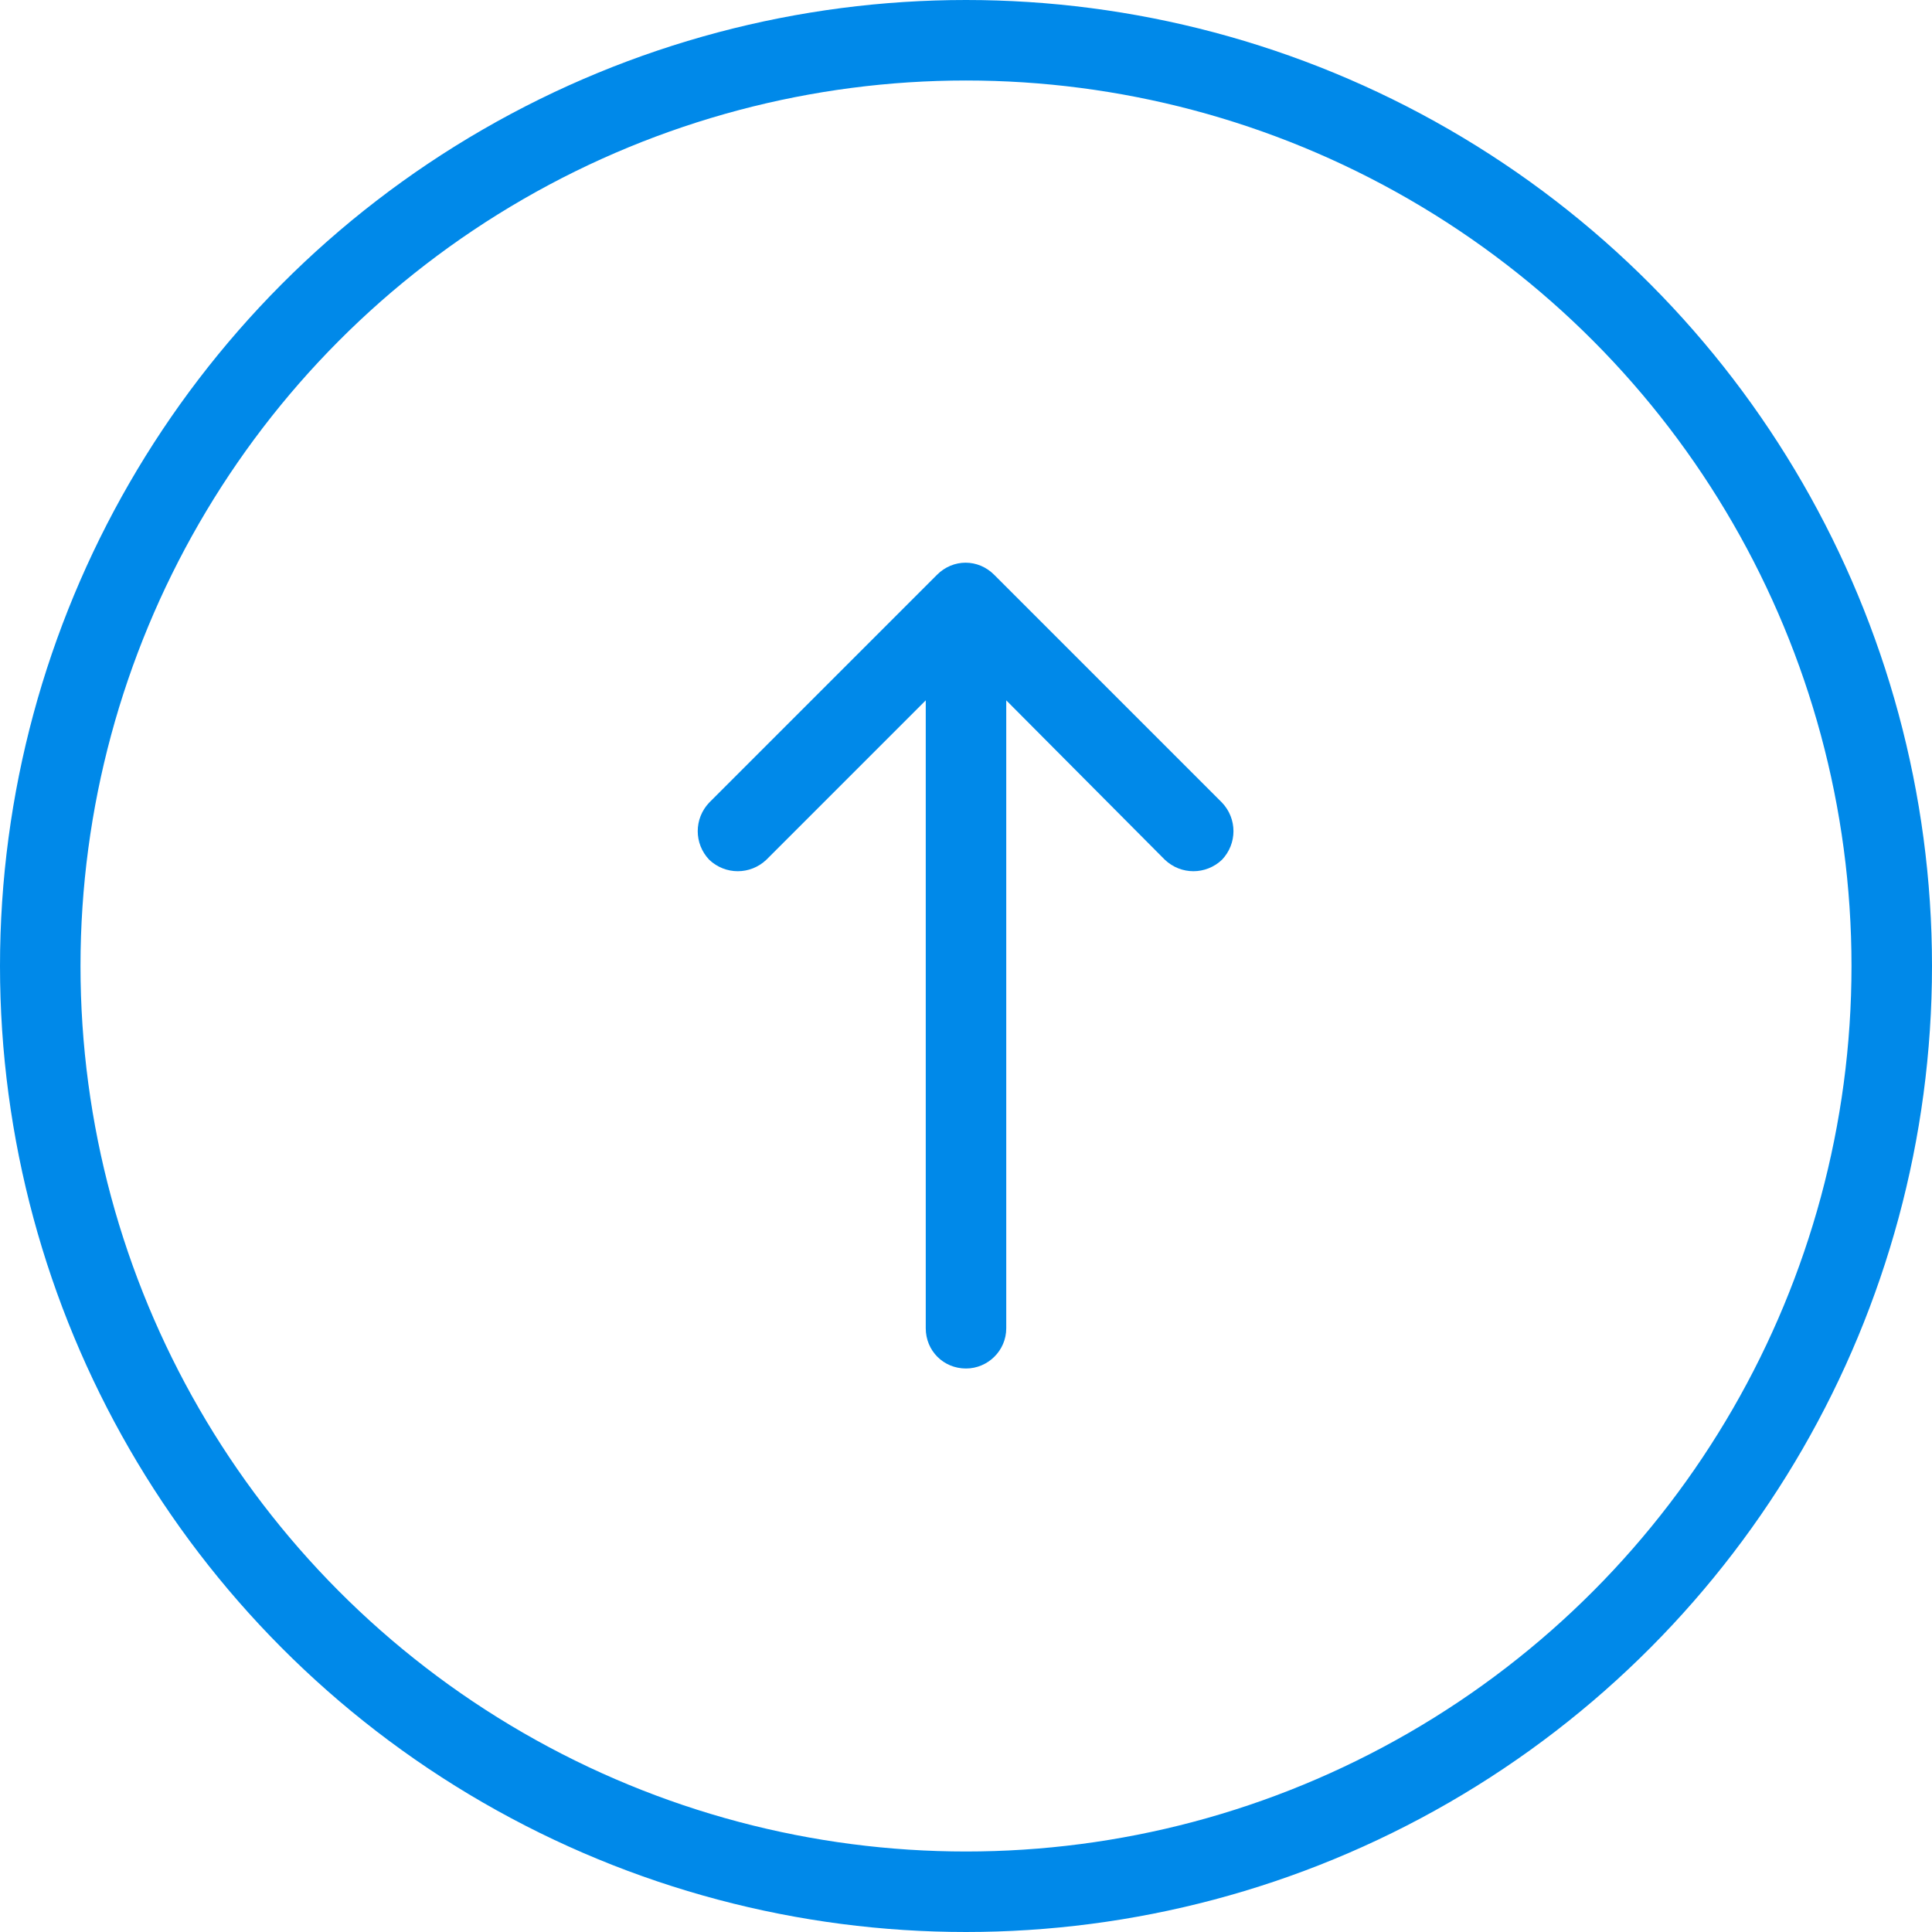 <svg width="24" height="24" viewBox="0 0 24 24" fill="none" xmlns="http://www.w3.org/2000/svg" xmlns:xlink="http://www.w3.org/1999/xlink">
	<desc>
			Created with Pixso.
	</desc>
	<defs/>
	<circle id="Ellipse 20" cx="12" cy="12" r="11.5" stroke="#0089E9" stroke-opacity="1" stroke-width="1"/>
	<path id="Vector 24" d="M12.5 8.7L14.47 10.68C14.67 10.87 14.98 10.87 15.18 10.68C15.37 10.48 15.37 10.17 15.18 9.97L12.35 7.14C12.15 6.94 11.84 6.94 11.64 7.14L8.81 9.97C8.62 10.17 8.62 10.48 8.81 10.68C9.01 10.87 9.32 10.87 9.52 10.68L11.5 8.7L11.5 16.5C11.5 16.78 11.72 17 12 17C12.27 17 12.5 16.78 12.5 16.5L12.5 8.7Z" fill="#0089E9" fill-opacity="1" fill-rule="evenodd"/>
</svg>
